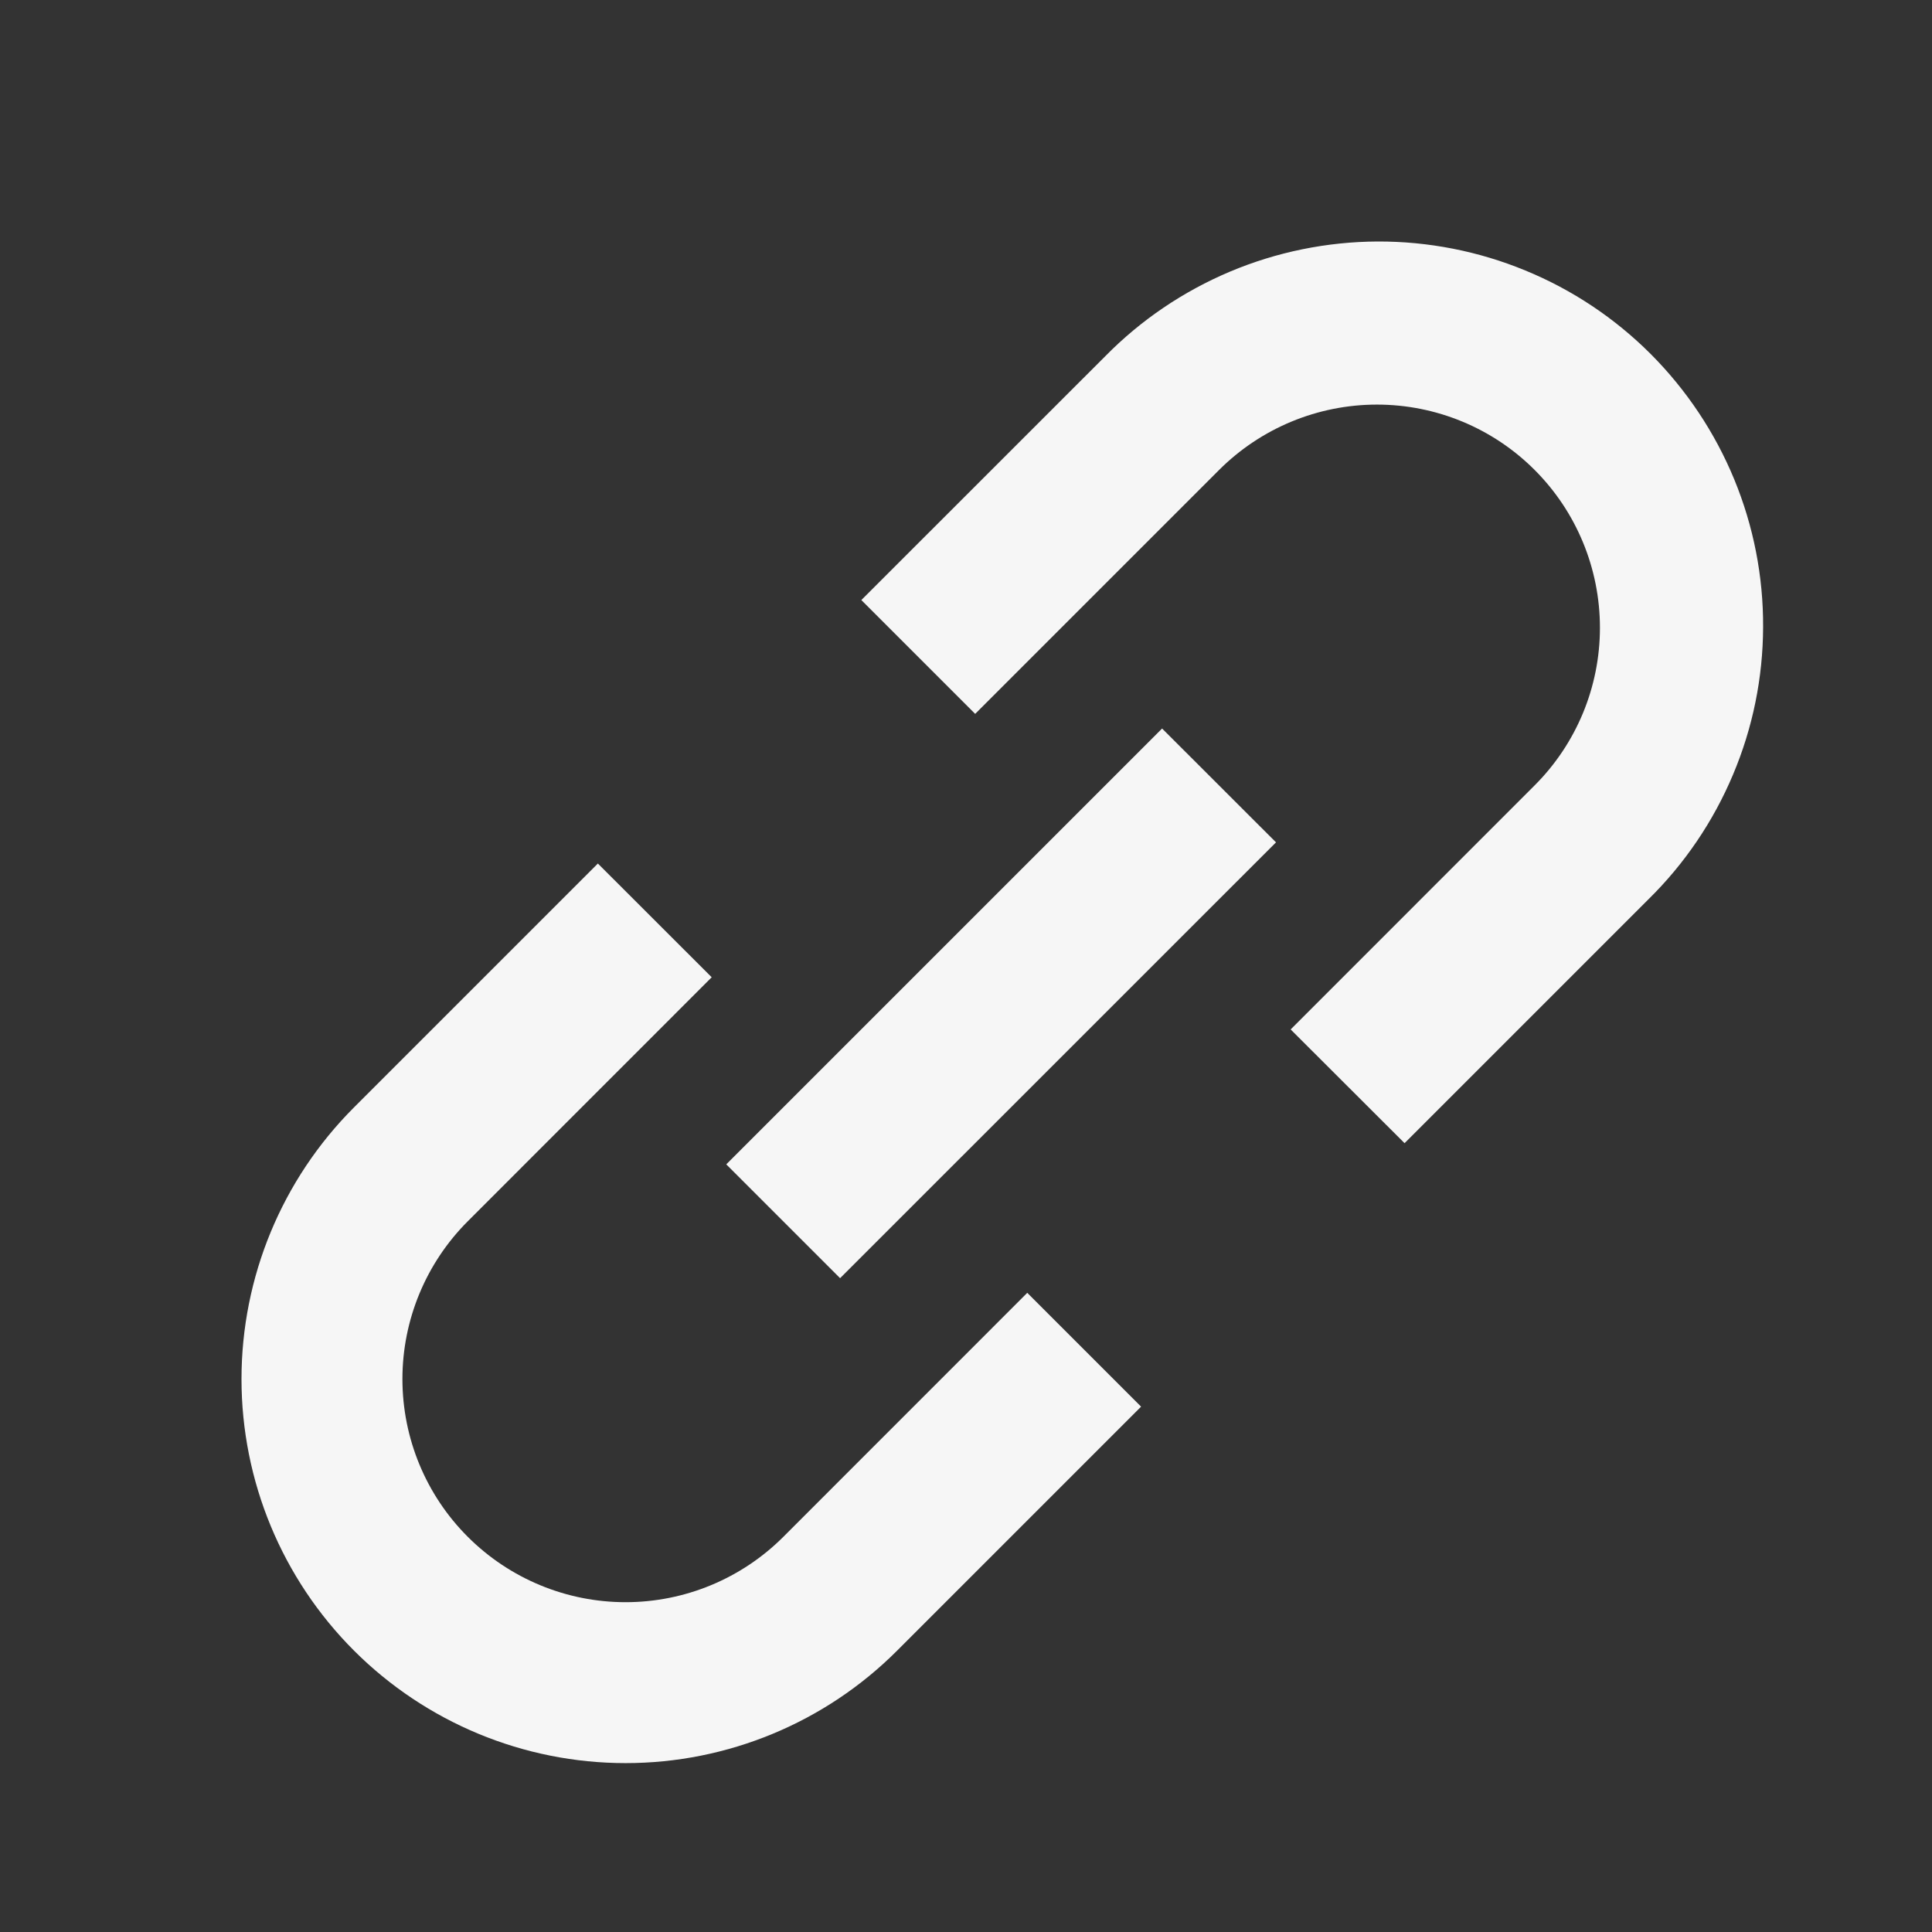 <svg width="24" height="24" viewBox="0 0 24 24" fill="none" xmlns="http://www.w3.org/2000/svg">
<rect x="0" y="0" width="24" height="24" fill="#333333" stroke="none"/>
<g id="Name=Link, State=selected, Dimension=big">
<path id="Vector" d="M13.731 4.424C14.173 3.975 14.699 3.619 15.28 3.374C15.86 3.13 16.483 3.003 17.113 3C17.742 2.998 18.366 3.12 18.948 3.36C19.531 3.599 20.06 3.952 20.505 4.397C20.95 4.843 21.303 5.372 21.543 5.954C21.783 6.536 21.905 7.16 21.902 7.79C21.9 8.42 21.773 9.043 21.528 9.623C21.284 10.203 20.927 10.73 20.478 11.171L17.448 14.201L16.033 12.788L19.063 9.757C19.583 9.238 19.875 8.533 19.875 7.798C19.875 7.063 19.584 6.358 19.064 5.838C18.545 5.318 17.84 5.026 17.105 5.026C16.37 5.026 15.665 5.318 15.145 5.837L12.114 8.868L10.7 7.454L13.731 4.424ZM15.851 10.464L10.436 15.878L9.022 14.464L14.436 9.05L15.851 10.464ZM8.841 12.14L5.811 15.171C5.291 15.691 4.999 16.396 4.999 17.131C4.999 17.866 5.291 18.572 5.811 19.091C6.331 19.611 7.036 19.903 7.771 19.903C8.506 19.903 9.211 19.611 9.731 19.091L12.761 16.06L14.175 17.474L11.145 20.504C10.251 21.399 9.037 21.902 7.772 21.902C6.506 21.902 5.293 21.399 4.398 20.505C3.503 19.61 3 18.397 3 17.131C3 15.866 3.502 14.652 4.397 13.757L7.427 10.727L8.841 12.14Z" fill="#F6F6F6"/>
</g>
</svg>
